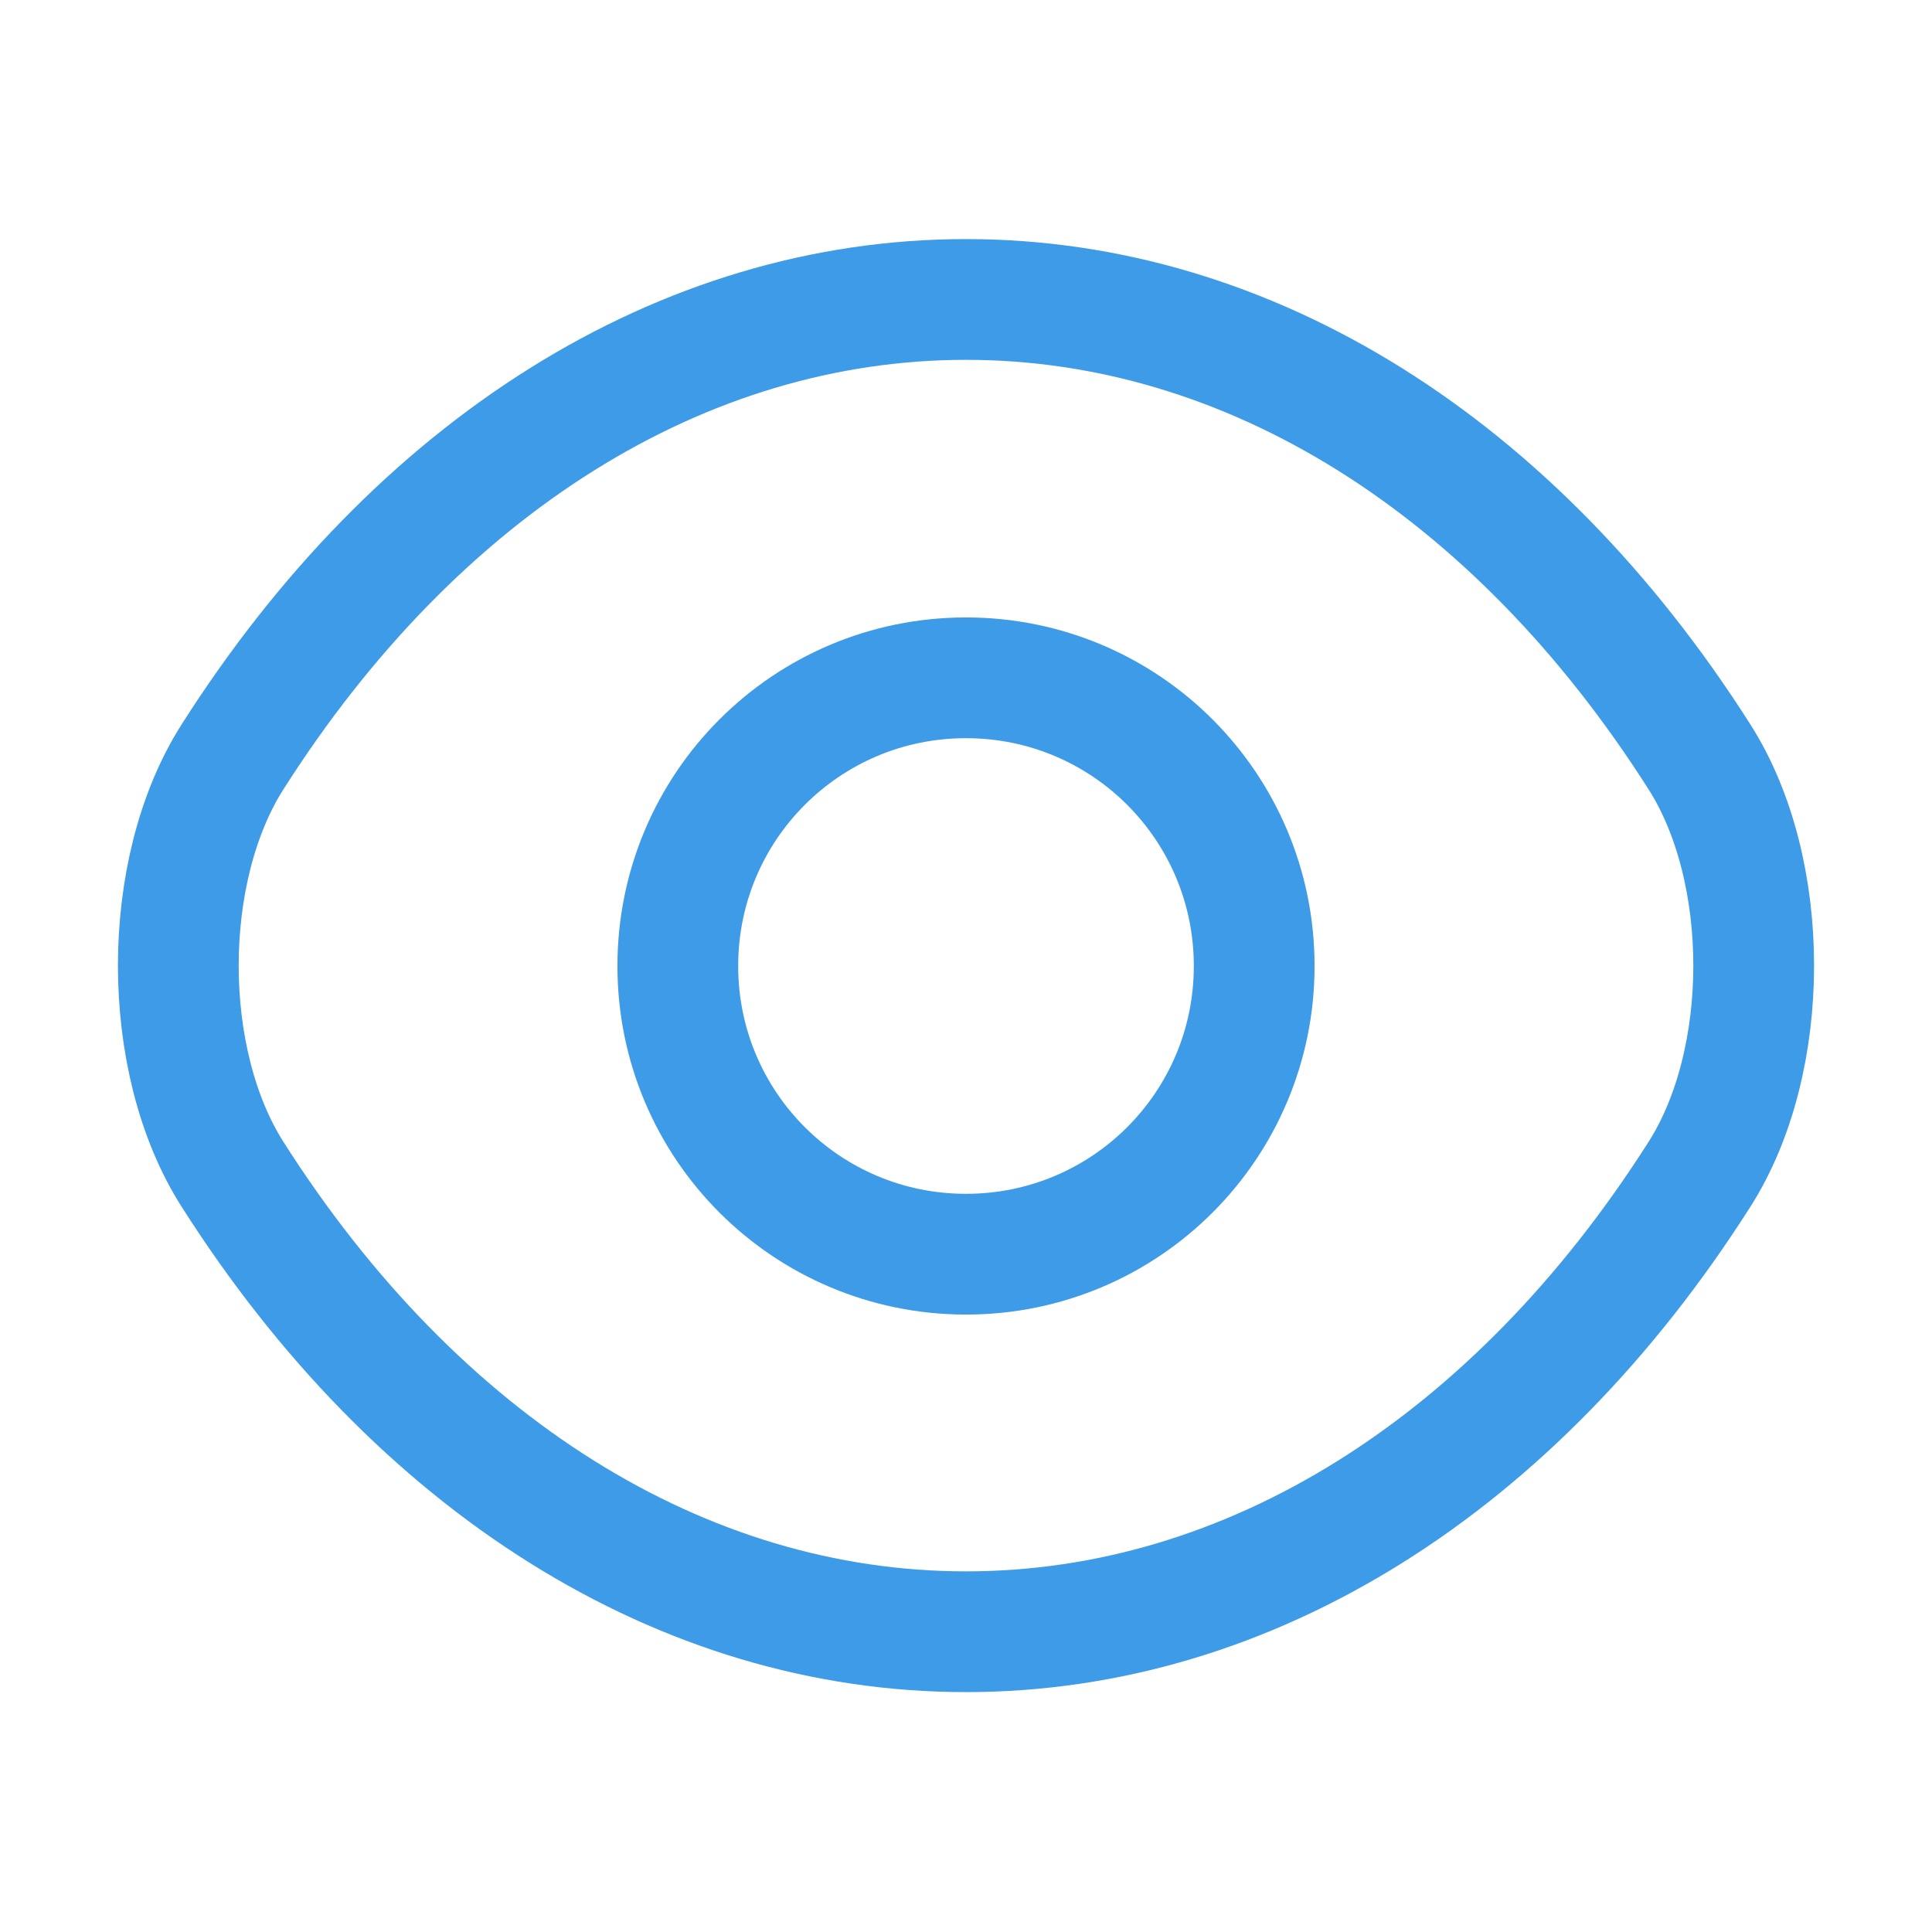 <svg fill="none" height="18" viewBox="0 0 24 24" width="18" xmlns="http://www.w3.org/2000/svg"><g stroke="#3e9be7" stroke-linecap="round" stroke-linejoin="round" stroke-width="1.5"><path d="m15.58 12c0 1.98-1.6 3.58-3.58 3.58s-3.58-1.6-3.58-3.58 1.6-3.58 3.58-3.58 3.58 1.6 3.58 3.58z"/><path d="m12 20.27c3.53 0 6.82-2.08 9.11-5.68.9-1.41.9-3.78 0-5.19-2.29-3.6-5.58-5.68-9.11-5.68-3.53 0-6.82 2.08-9.11 5.68-.9 1.41-.9 3.78 0 5.19 2.29 3.6 5.58 5.68 9.11 5.68z"/></g></svg>